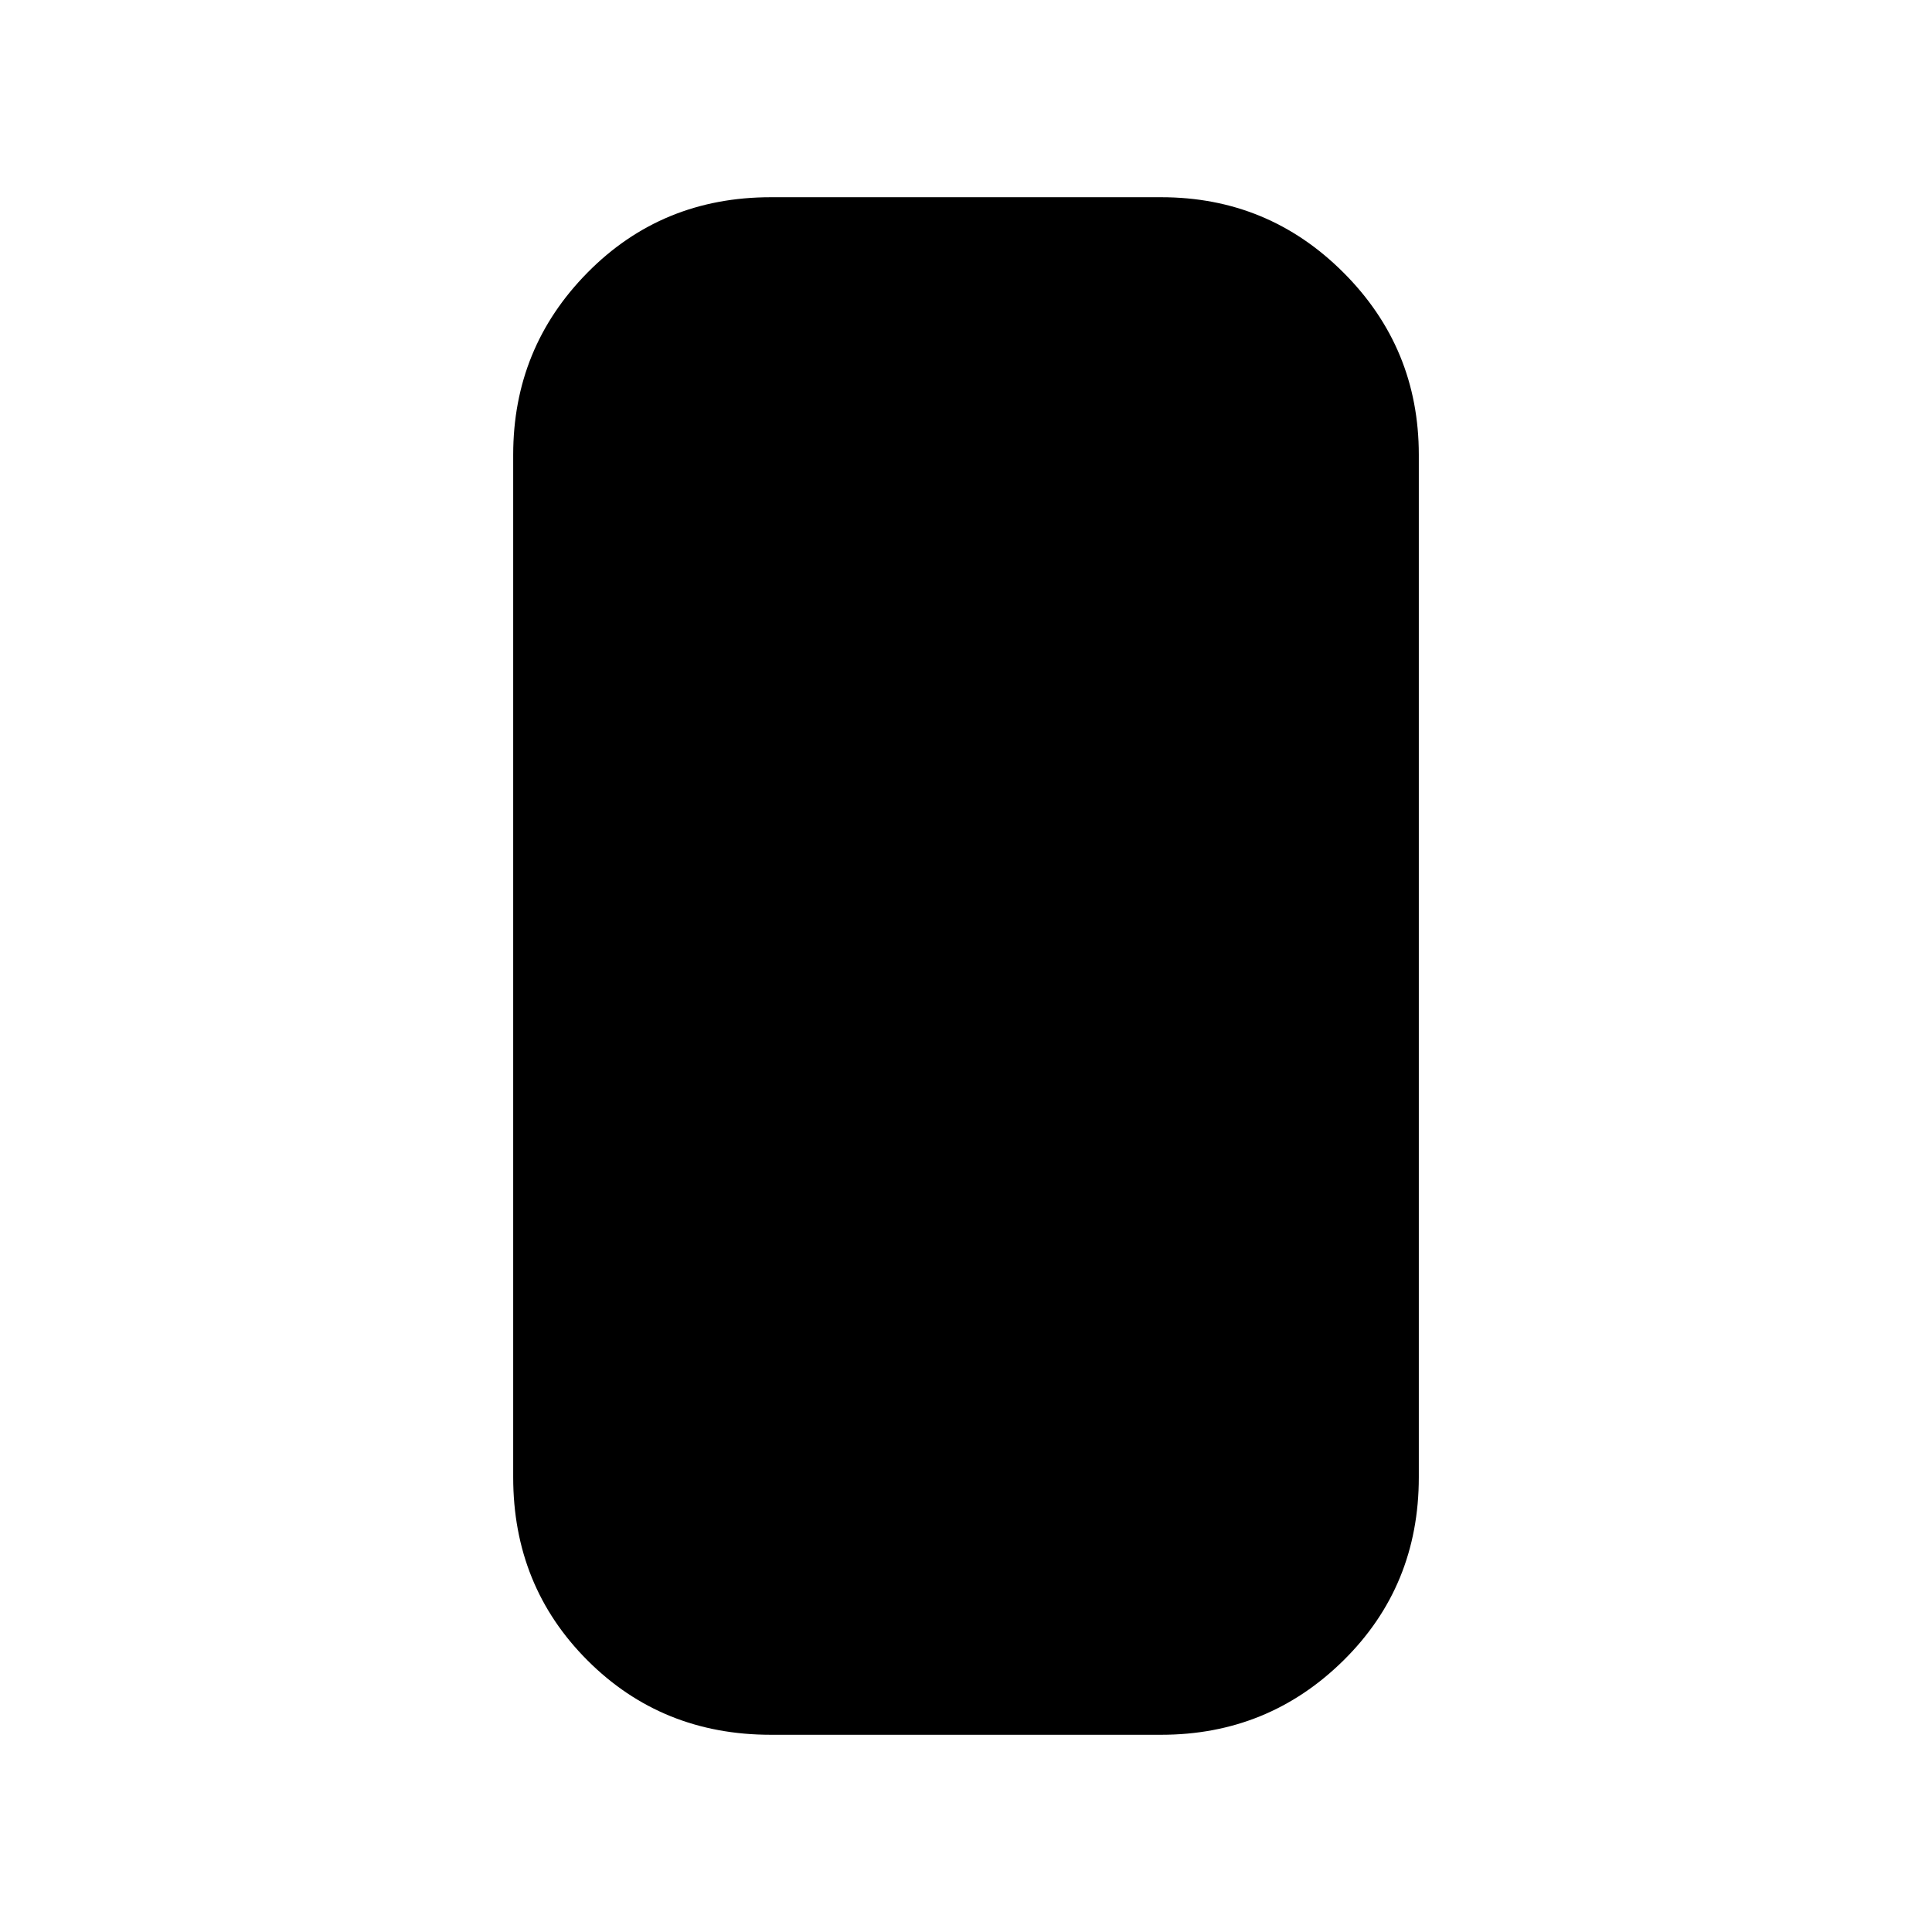 <svg xmlns="http://www.w3.org/2000/svg" height="20" viewBox="0 -960 960 960" width="20"><path d="M383-98q-54.12 0-91.06-36.94Q255-171.88 255-226v-508q0-53.13 36.94-90.56Q328.88-862 383-862h194q53.13 0 90.56 37.44Q705-787.13 705-734v508q0 54.12-37.44 91.06Q630.13-98 577-98H383Z"/></svg>